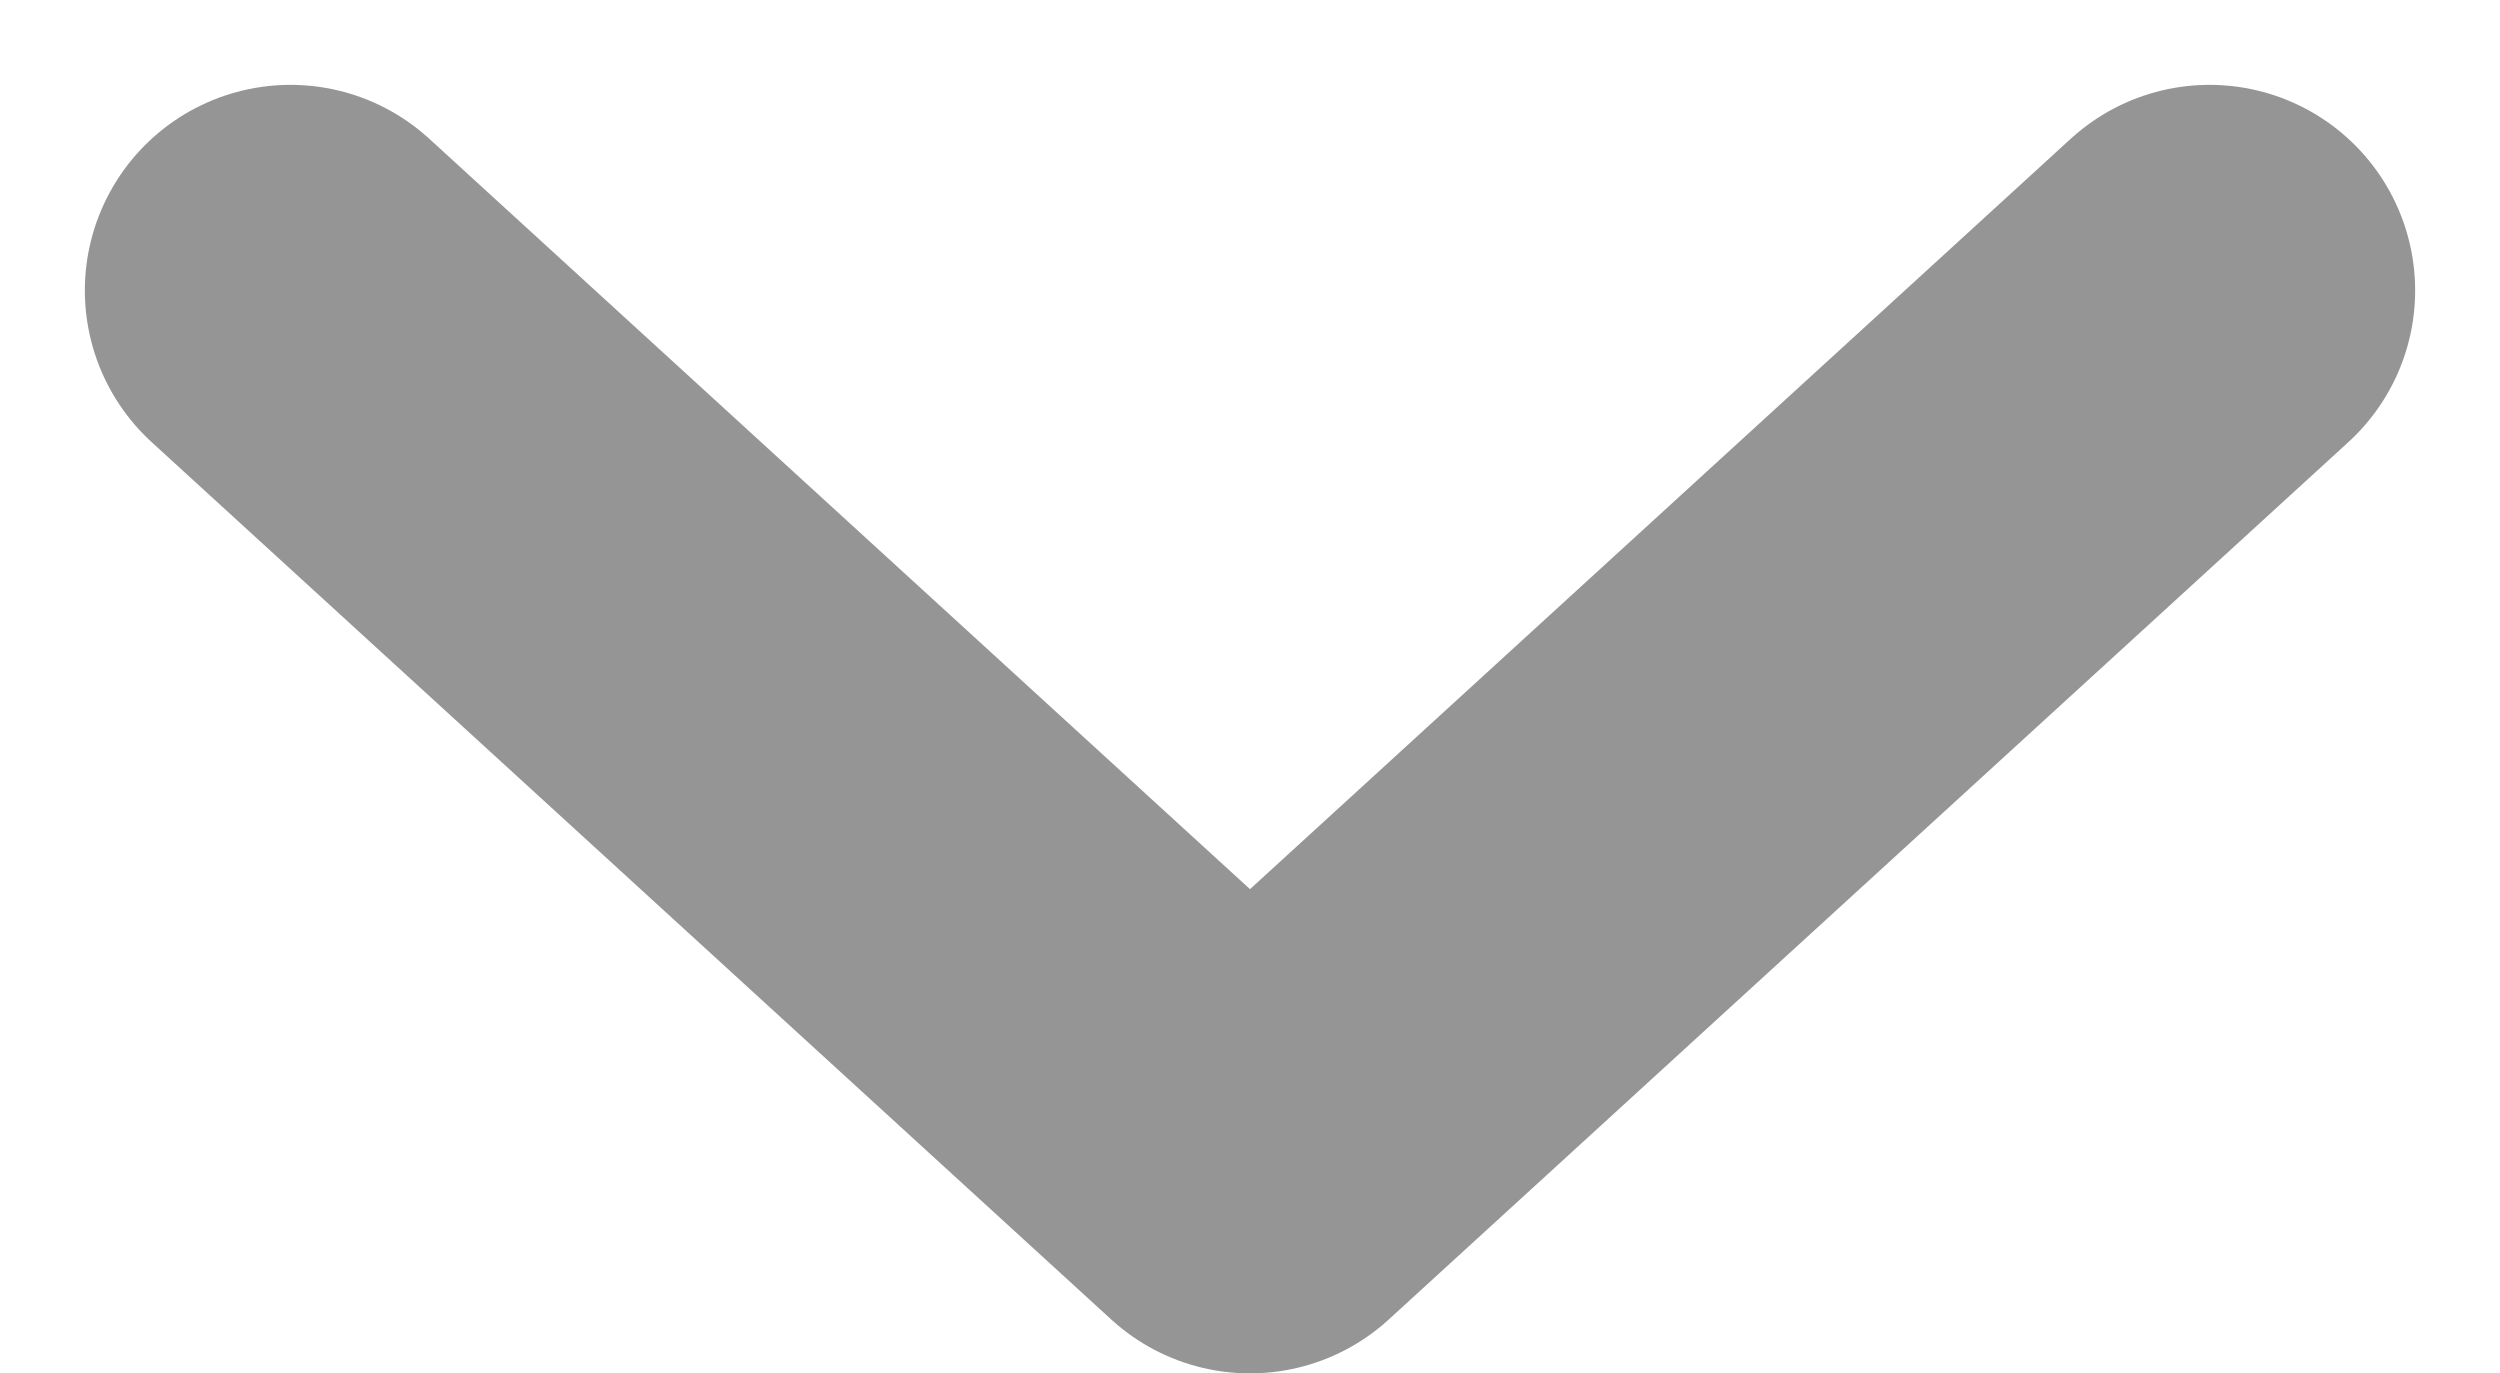 <svg xmlns="http://www.w3.org/2000/svg" width="18.238" height="10.019" viewBox="0 0 18.238 10.019">
  <path id="Path_1411" data-name="Path 1411" d="M0,6.4,7,0l7,6.4" transform="translate(16.119 8.519) rotate(180)" fill="none" stroke="#959595" stroke-linecap="round" stroke-linejoin="round" stroke-width="3"/>
</svg>
